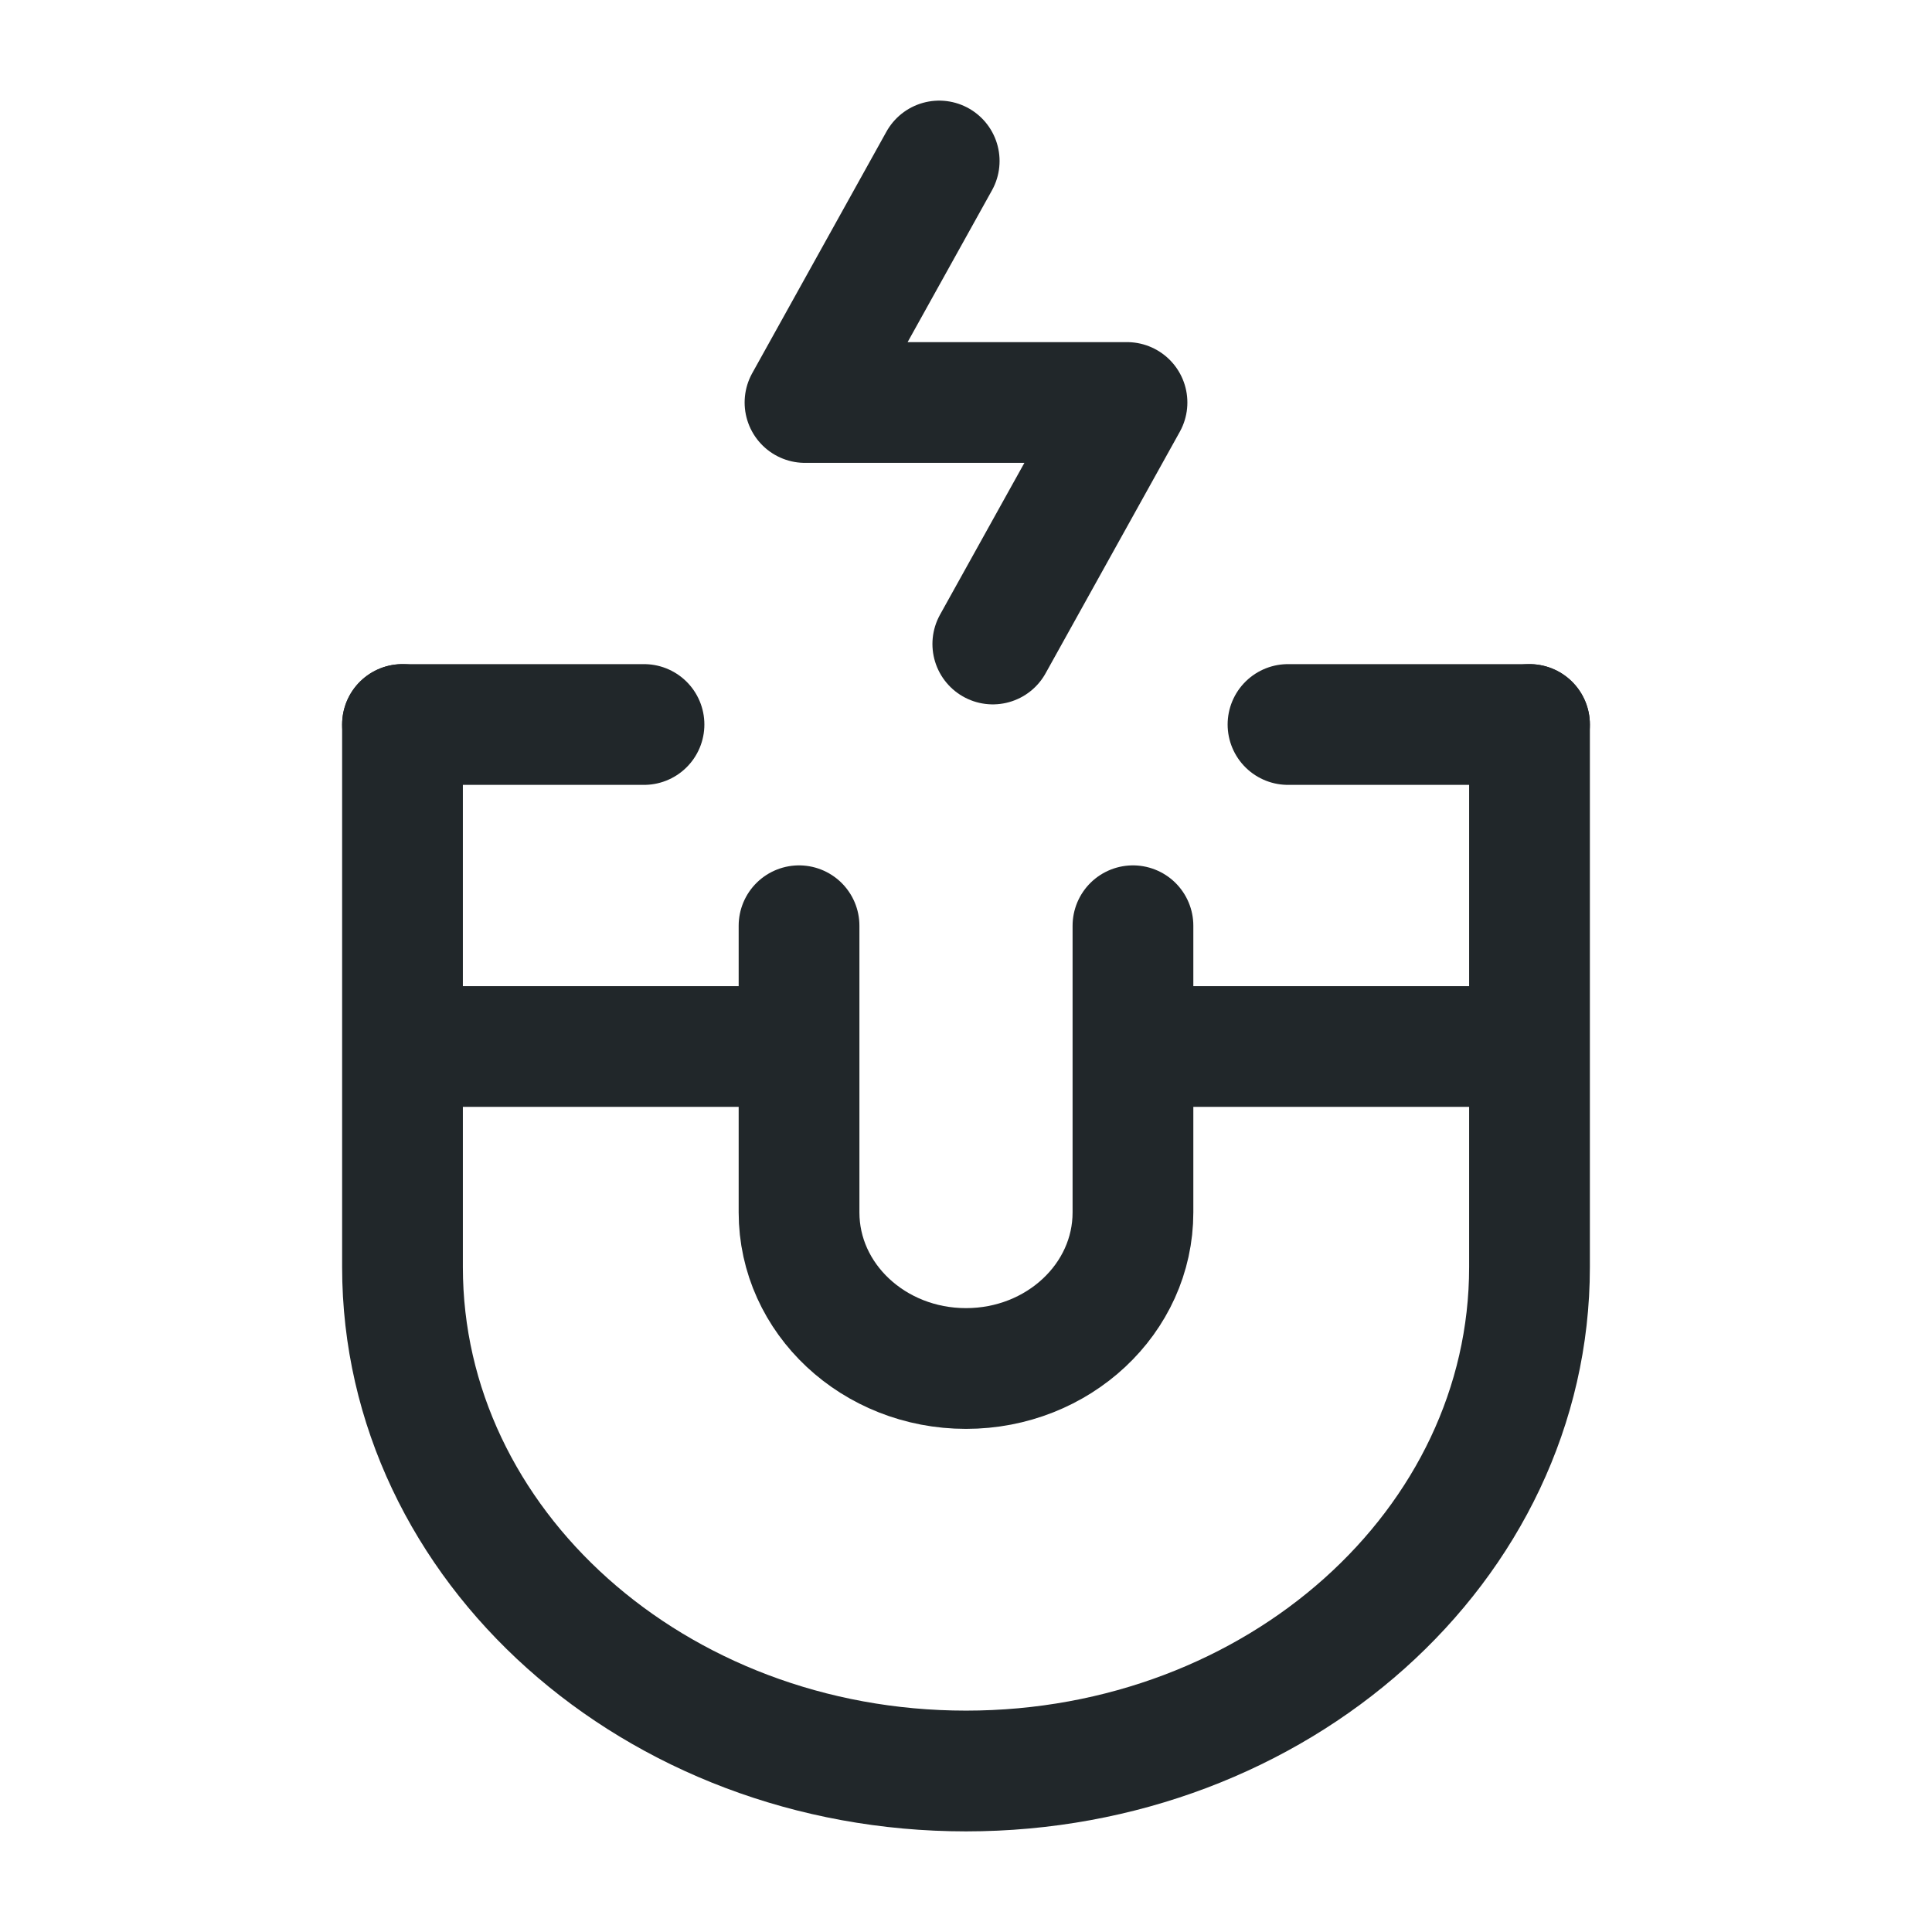 <svg width="24" height="24" viewBox="0 0 24 24" fill="none" xmlns="http://www.w3.org/2000/svg">
<path d="M5 9V15.741C5 19.198 8.134 22 12 22C15.866 22 19 19.198 19 15.741V9" stroke="#21272A" stroke-width="1.5" stroke-linecap="round" stroke-linejoin="round"/>
<path d="M5 9H8" stroke="#21272A" stroke-width="1.5" stroke-linecap="round" stroke-linejoin="round"/>
<path d="M16 9H19" stroke="#21272A" stroke-width="1.5" stroke-linecap="round" stroke-linejoin="round"/>
<path d="M14.074 11.5V15.061C14.074 16.132 13.145 17 12 17C10.854 17 9.926 16.132 9.926 15.061V11.5" stroke="#21272A" stroke-width="1.5" stroke-linecap="round" stroke-linejoin="round"/>
<path d="M10 13H5" stroke="#21272A" stroke-width="1.5" stroke-linejoin="round"/>
<path d="M19 13H14" stroke="#21272A" stroke-width="1.5" stroke-linejoin="round"/>
<path d="M11.667 2L10 5H14L12.333 8" stroke="#21272A" stroke-width="1.5" stroke-linecap="round" stroke-linejoin="round"/>
</svg>
